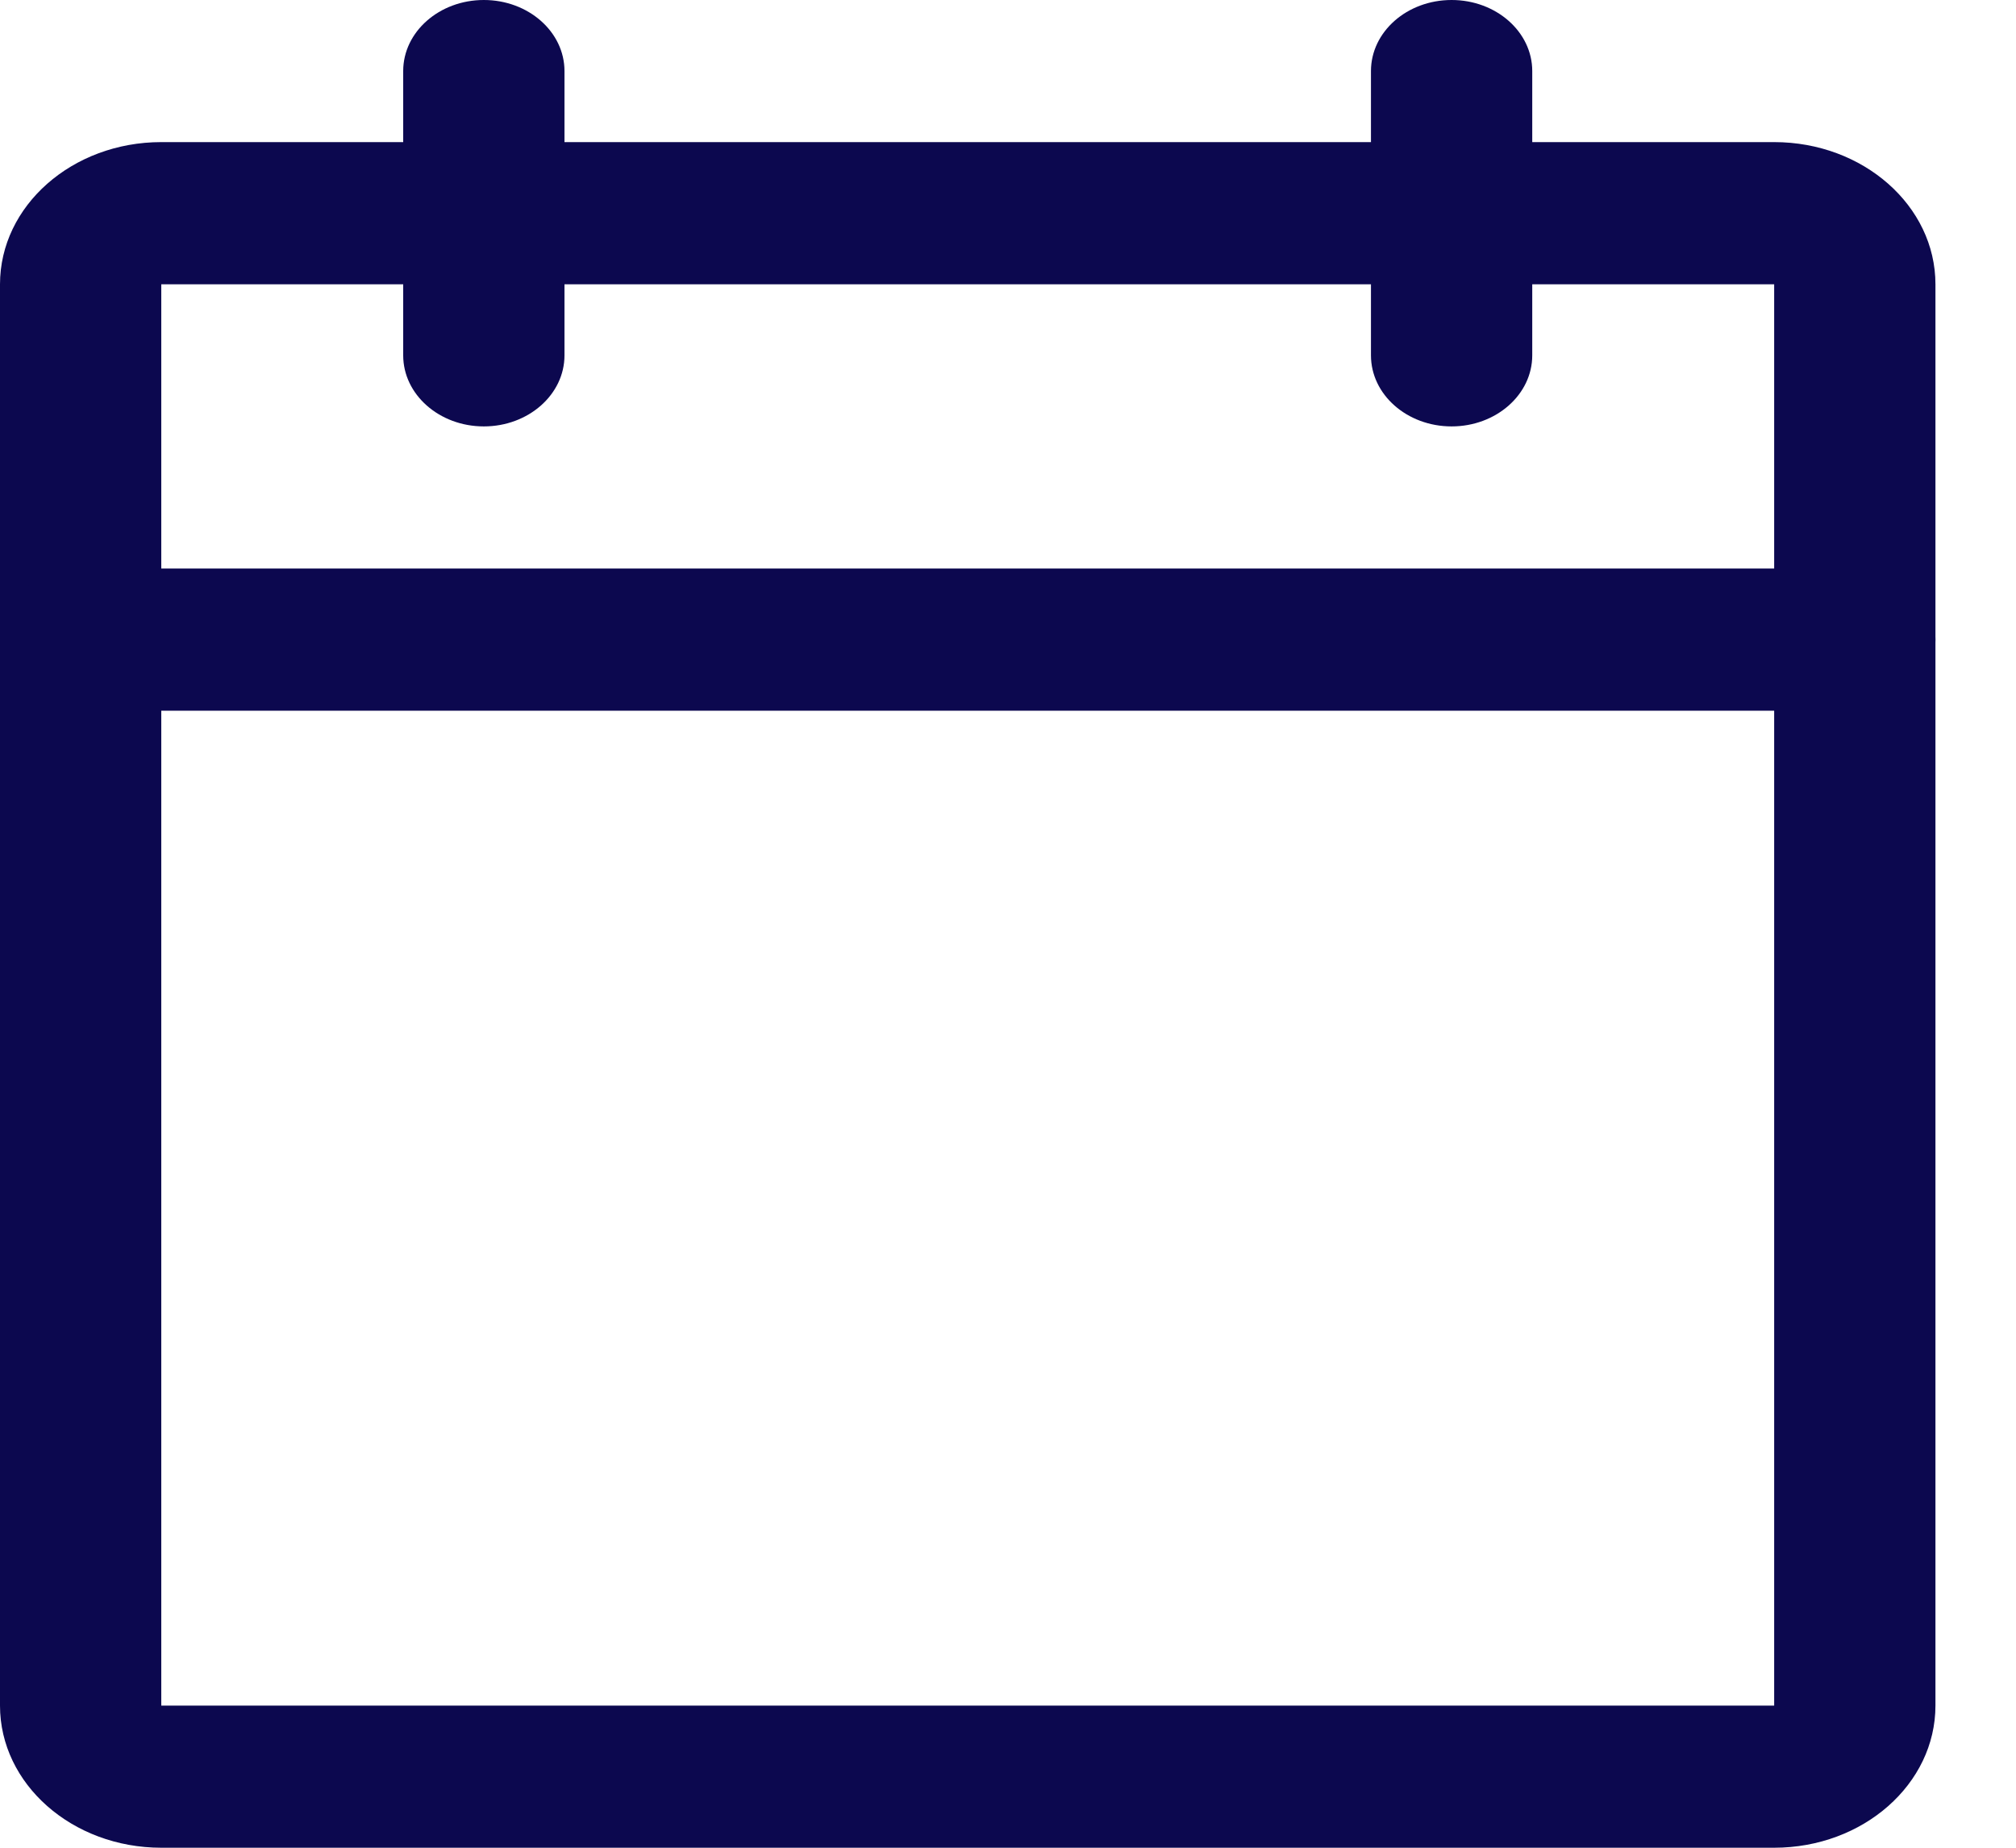 <svg width="24" height="22" viewBox="0 0 24 22" fill="none" xmlns="http://www.w3.org/2000/svg">
<path fill-rule="evenodd" clip-rule="evenodd" d="M0 3.385C0 2.45 0.86 1.692 1.92 1.692H21.121C22.181 1.692 23.041 2.45 23.041 3.385V20.308C23.041 21.242 22.181 22 21.121 22H1.92C0.86 22 0 21.242 0 20.308V3.385ZM21.121 3.385H1.92V20.308H21.121V3.385Z" fill="#0C084F"/>
<path fill-rule="evenodd" clip-rule="evenodd" d="M17.281 0C17.811 0 18.241 0.379 18.241 0.846V4.231C18.241 4.698 17.811 5.077 17.281 5.077C16.75 5.077 16.321 4.698 16.321 4.231V0.846C16.321 0.379 16.75 0 17.281 0Z" fill="#0C084F"/>
<path fill-rule="evenodd" clip-rule="evenodd" d="M5.76 0C6.29 0 6.72 0.379 6.72 0.846V4.231C6.72 4.698 6.29 5.077 5.76 5.077C5.23 5.077 4.8 4.698 4.8 4.231V0.846C4.8 0.379 5.23 0 5.76 0Z" fill="#0C084F"/>
<path fill-rule="evenodd" clip-rule="evenodd" d="M0 7.615C0 7.148 0.43 6.769 0.96 6.769H22.081C22.611 6.769 23.041 7.148 23.041 7.615C23.041 8.083 22.611 8.462 22.081 8.462H0.96C0.43 8.462 0 8.083 0 7.615Z" fill="#0C084F"/>
</svg>

